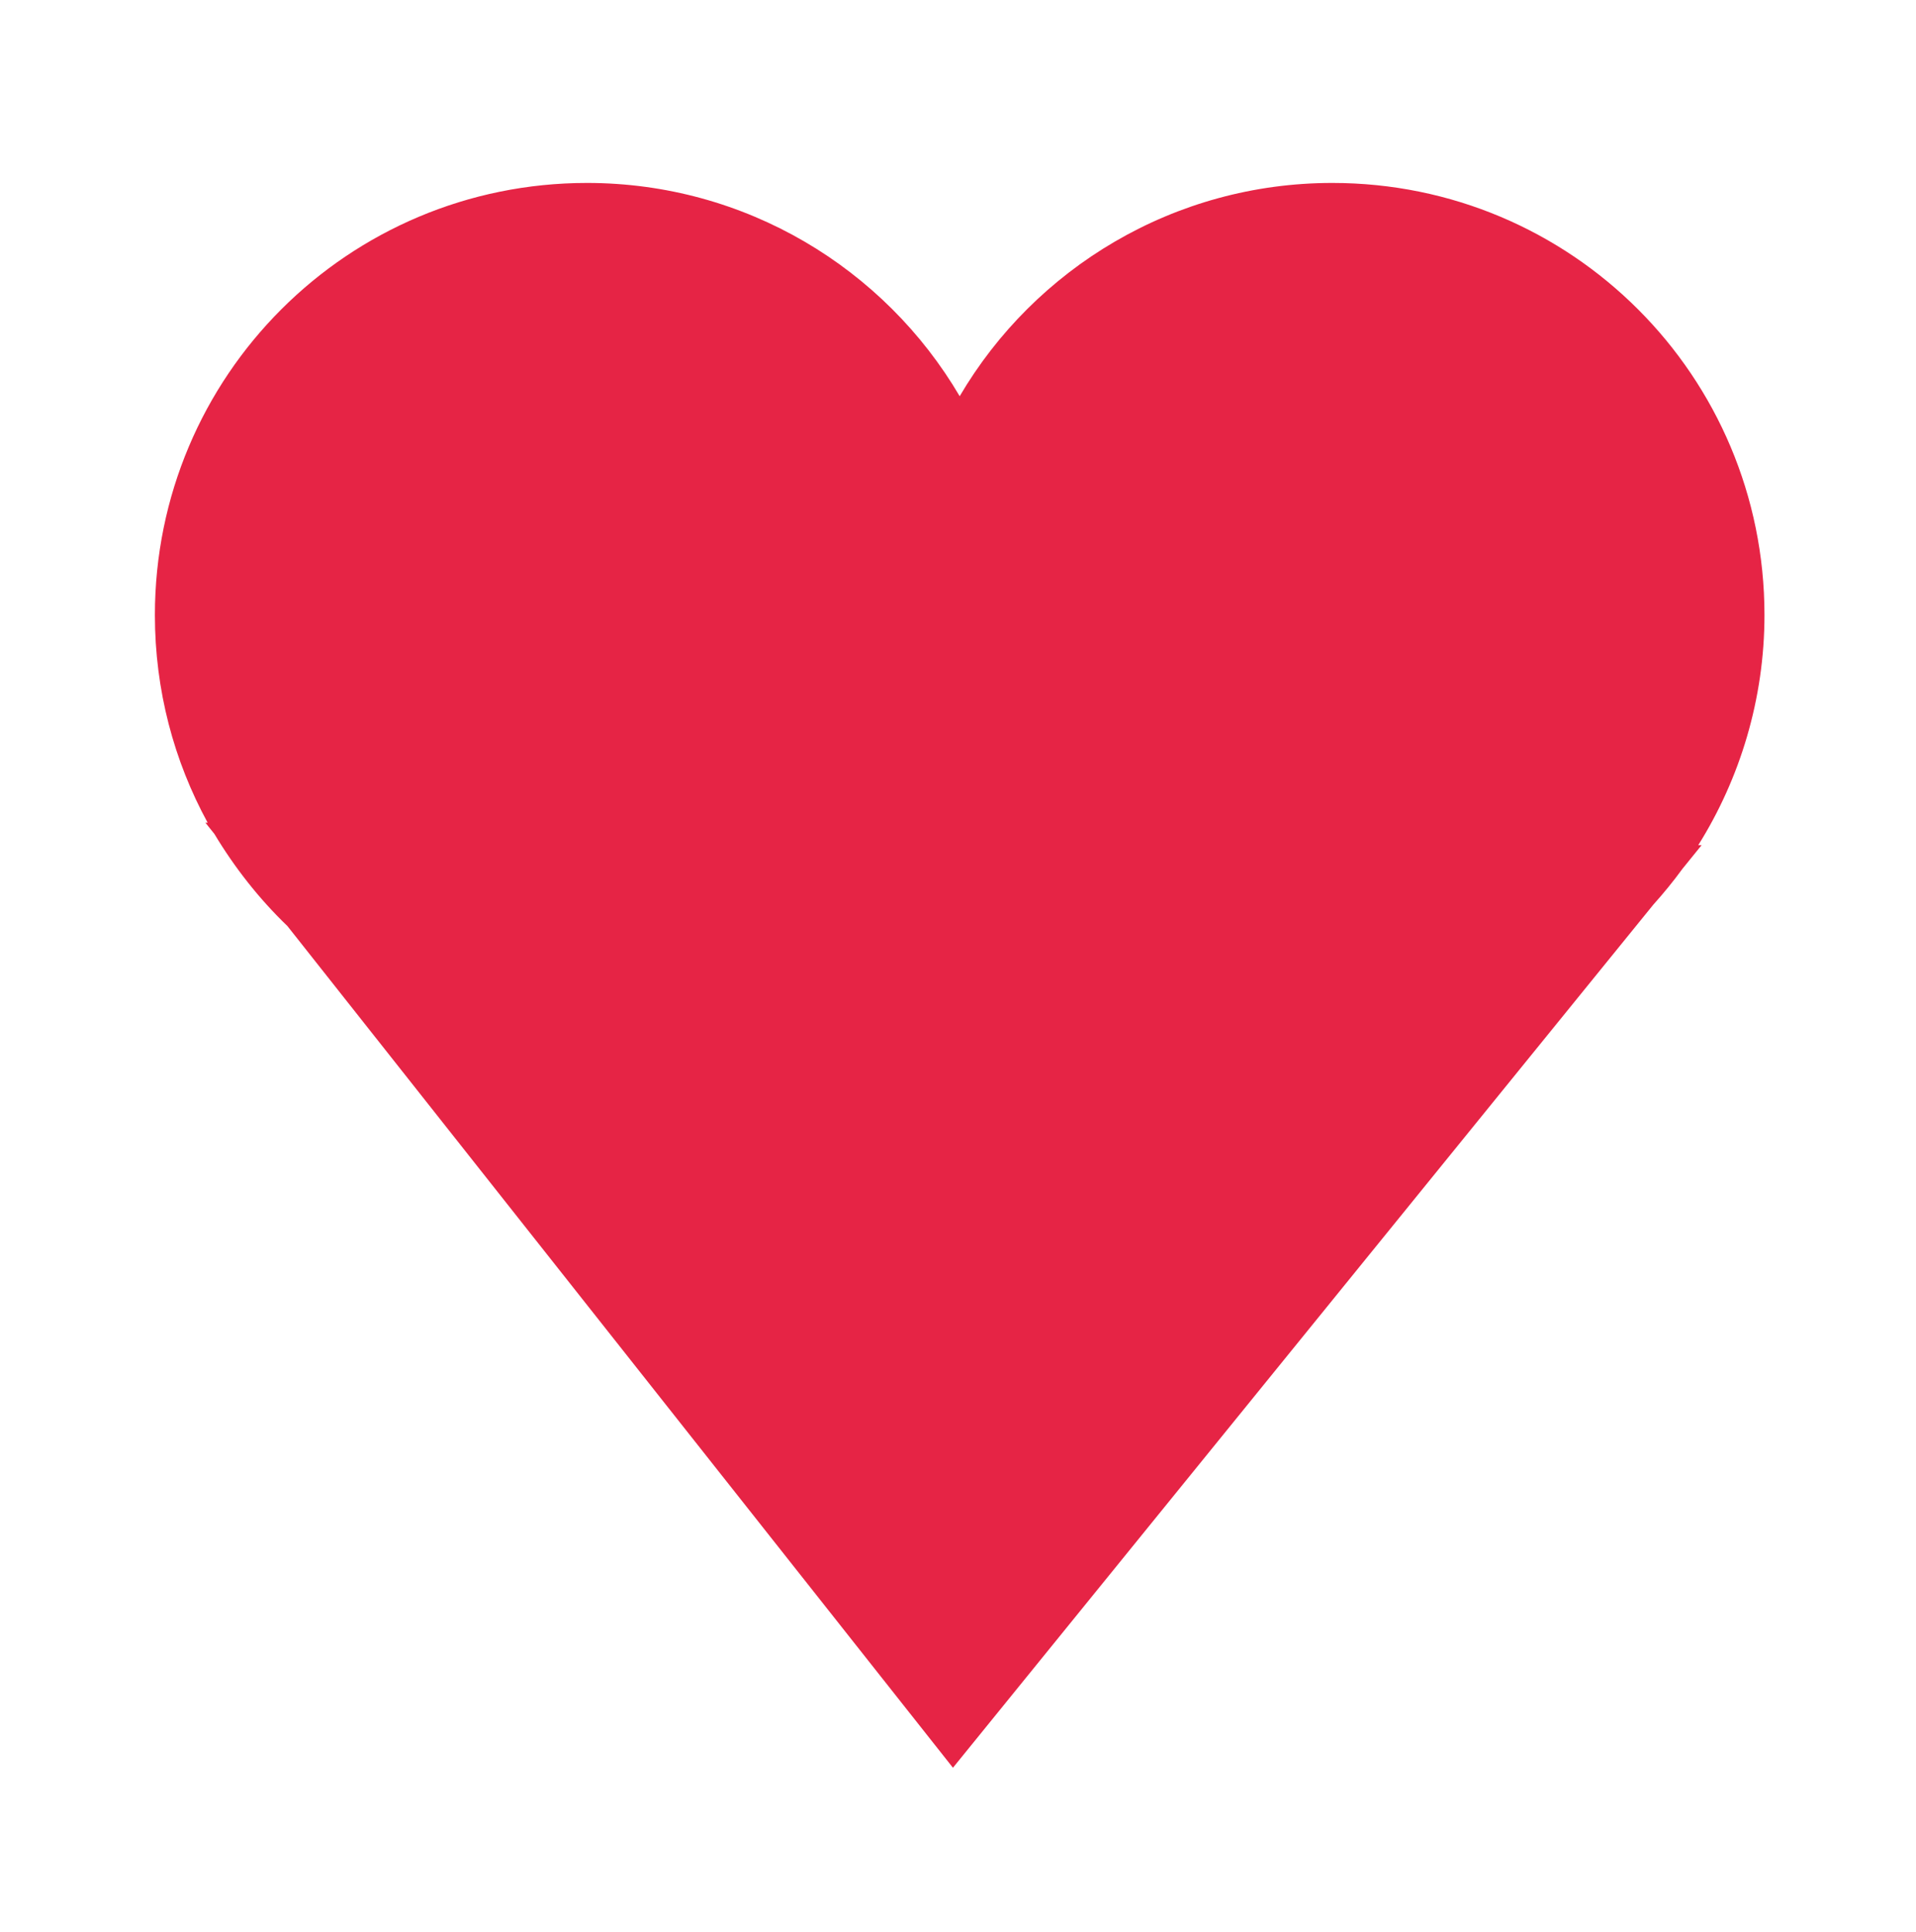 <?xml version="1.0" encoding="utf-8"?>
<!-- Generator: Adobe Illustrator 23.0.0, SVG Export Plug-In . SVG Version: 6.00 Build 0)  -->
<svg version="1.1" id="Calque_1" xmlns="http://www.w3.org/2000/svg" xmlns:xlink="http://www.w3.org/1999/xlink" x="0px" y="0px"
	 viewBox="0 0 170.7 172.1" style="enable-background:new 0 0 170.7 172.1;" xml:space="preserve">
<style type="text/css">
	.st0{fill:#E62445;}
</style>
<path class="st0" d="M151.6,75.3h-0.3c3.7-5.9,5.9-13,5.9-20.5c0-21.3-17.2-38.5-38.5-38.5c-14.1,0-26.5,7.6-33.2,19
	c-6.7-11.4-19.1-19-33.2-19c-21.3,0-38.5,17.2-38.5,38.5c0,6.7,1.7,13,4.7,18.5h-0.2l0.8,1c1.8,3,4,5.8,6.5,8.2l59.3,75l62.4-76.9
	c0.9-1,1.8-2.1,2.6-3.2L151.6,75.3z M85.5,74.4L85.5,74.4L85.5,74.4L85.5,74.4z"/>
</svg>

